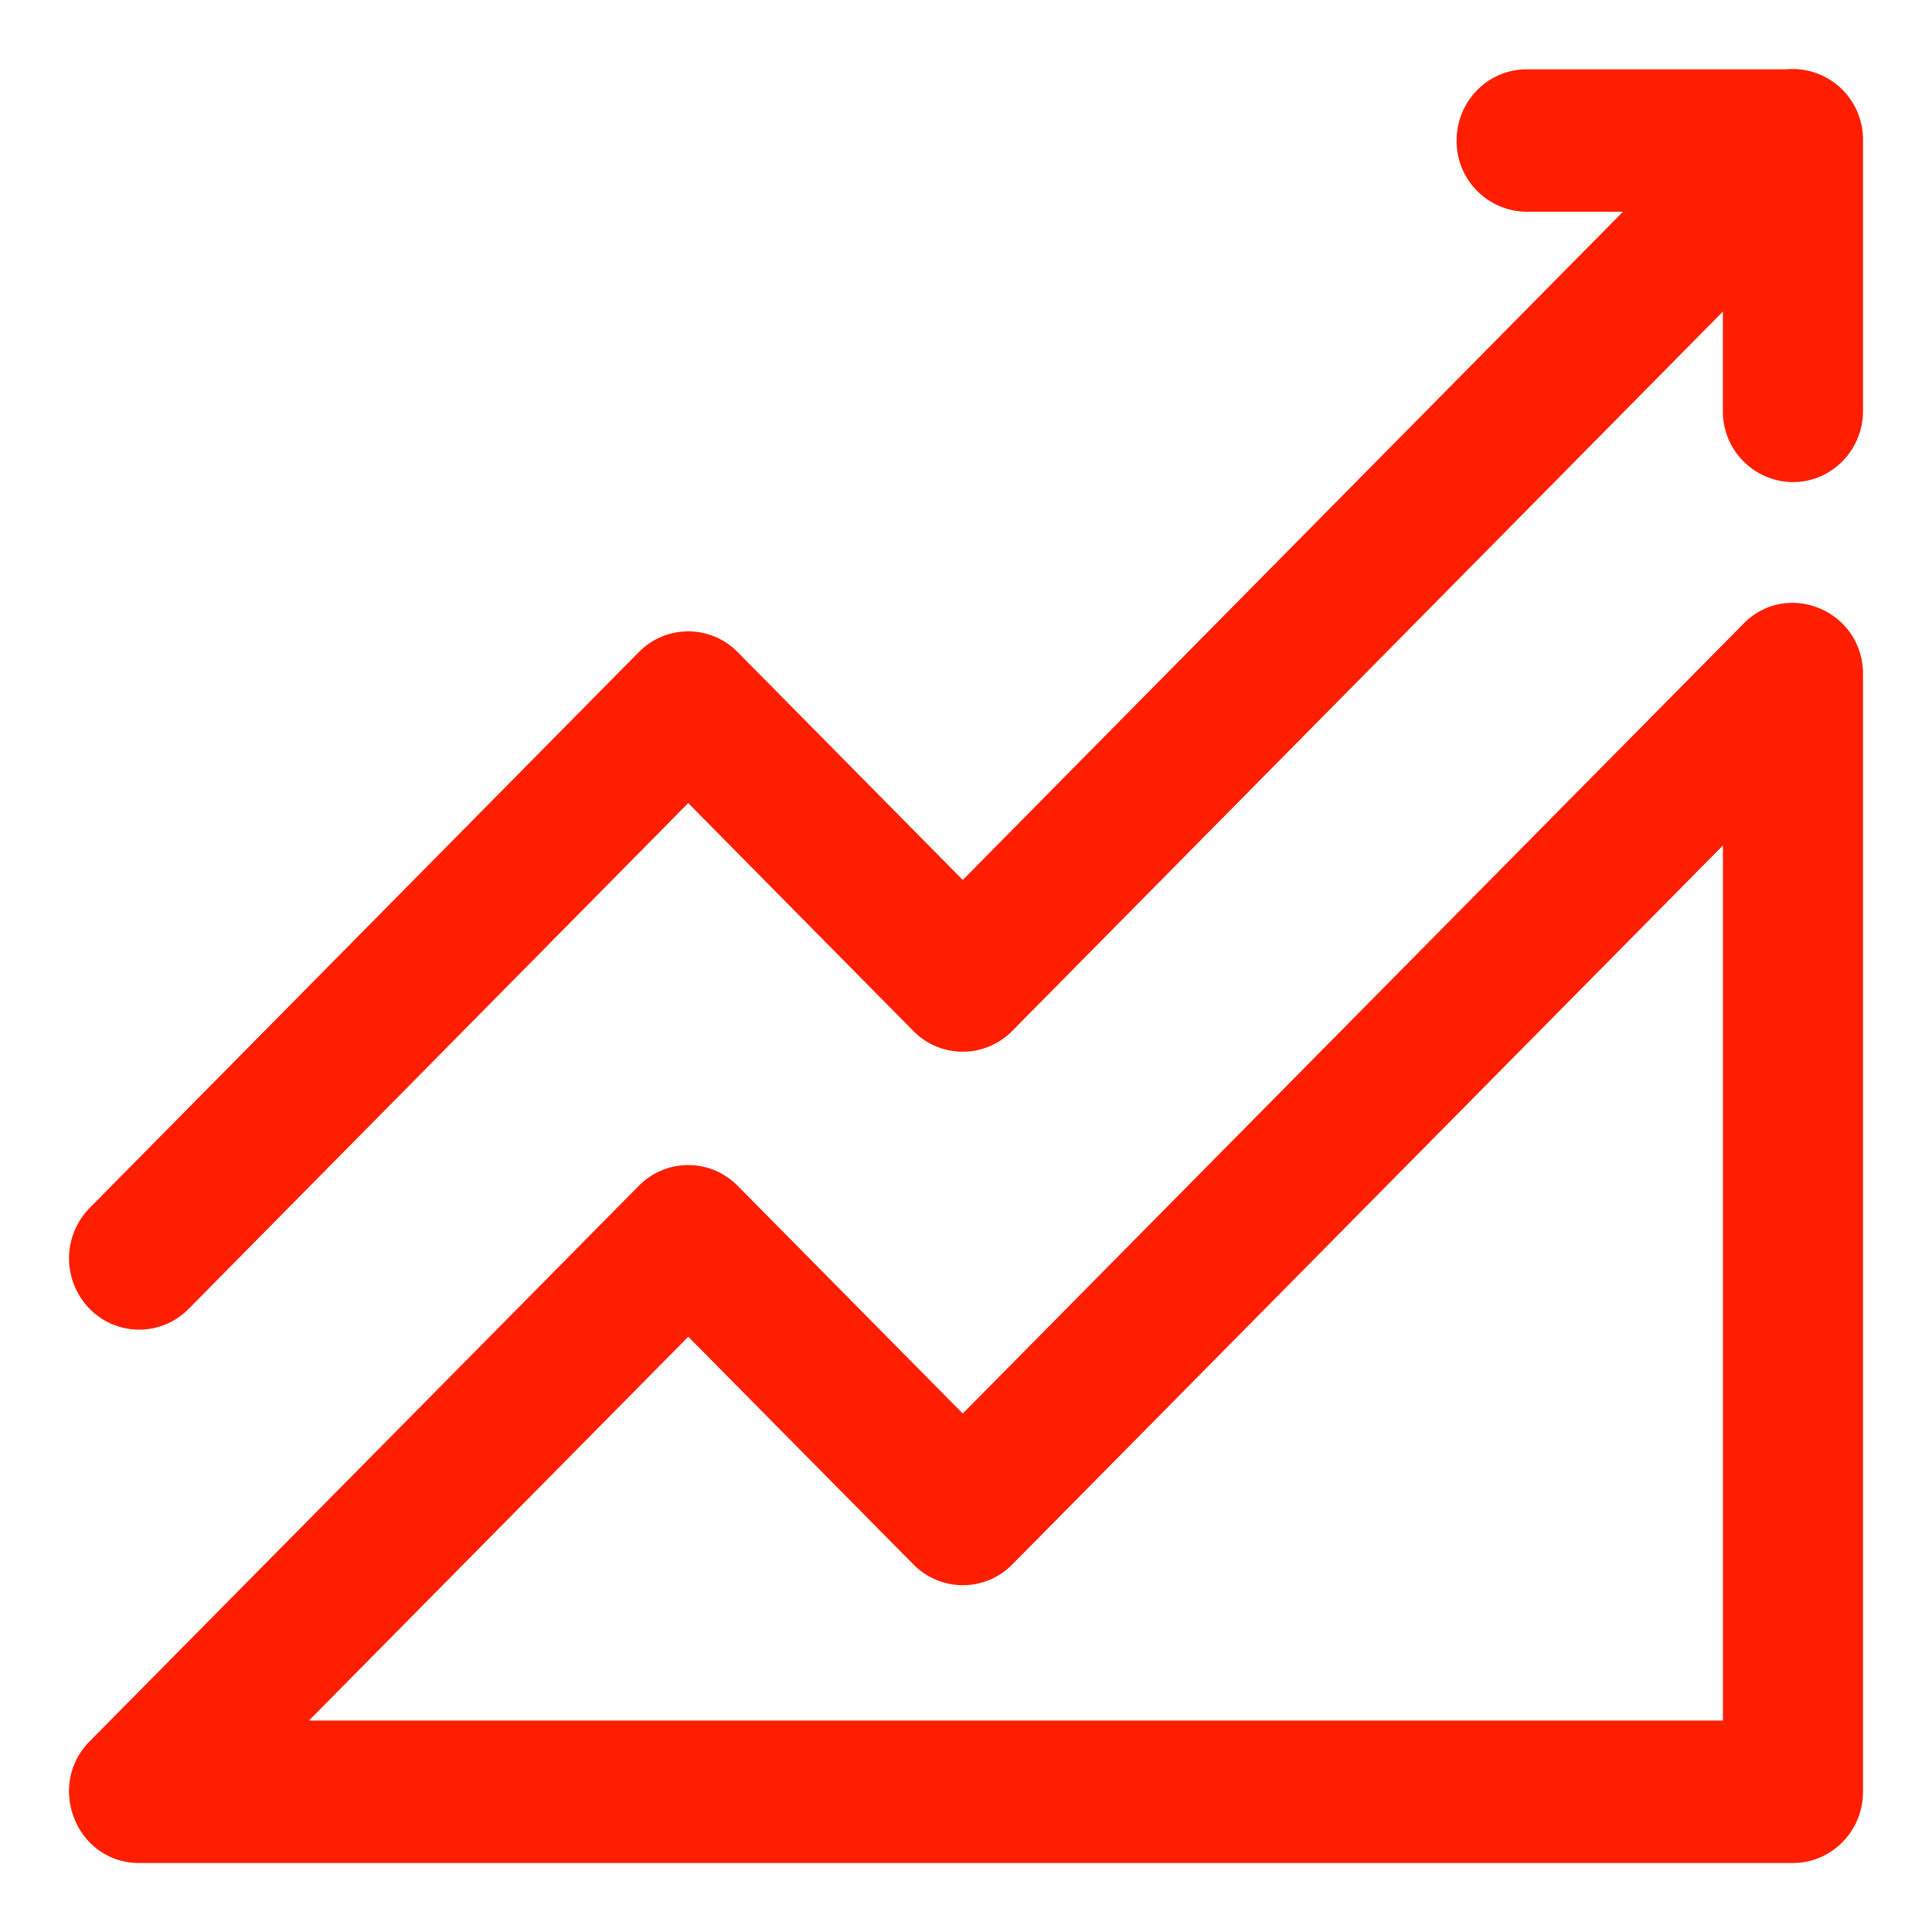 <svg xmlns="http://www.w3.org/2000/svg" width="28" height="28" fill="none"><path fill="#FF1E00" d="M25.268 9.039 13.953 20.486l-3.262-3.3c-.396-.401-1.037-.401-1.433 0L1.3 25.236C.66 25.884 1.112 27 2.016 27h23.968c.561 0 1.016-.462 1.016-1.032V9.77c0-.917-1.094-1.378-1.732-.731Zm-.3 15.897H4.477l5.498-5.563 3.263 3.3a1.004 1.004 0 0 0 1.433 0l10.299-10.42v12.683ZM27 2.037v3.918c0 .57-.455 1.032-1.016 1.032a1.024 1.024 0 0 1-1.015-1.032V4.516L14.67 14.941a1.004 1.004 0 0 1-1.434 0l-3.262-3.302-7.24 7.33a1.004 1.004 0 0 1-1.437-.003 1.043 1.043 0 0 1 .003-1.46l7.958-8.055a1.004 1.004 0 0 1 1.433 0l3.262 3.302 9.568-9.684h-1.396a1.024 1.024 0 0 1-1.015-1.032c0-.57.454-1.032 1.015-1.032h3.756A1.021 1.021 0 0 1 27 2.035v.002Z"/></svg>
